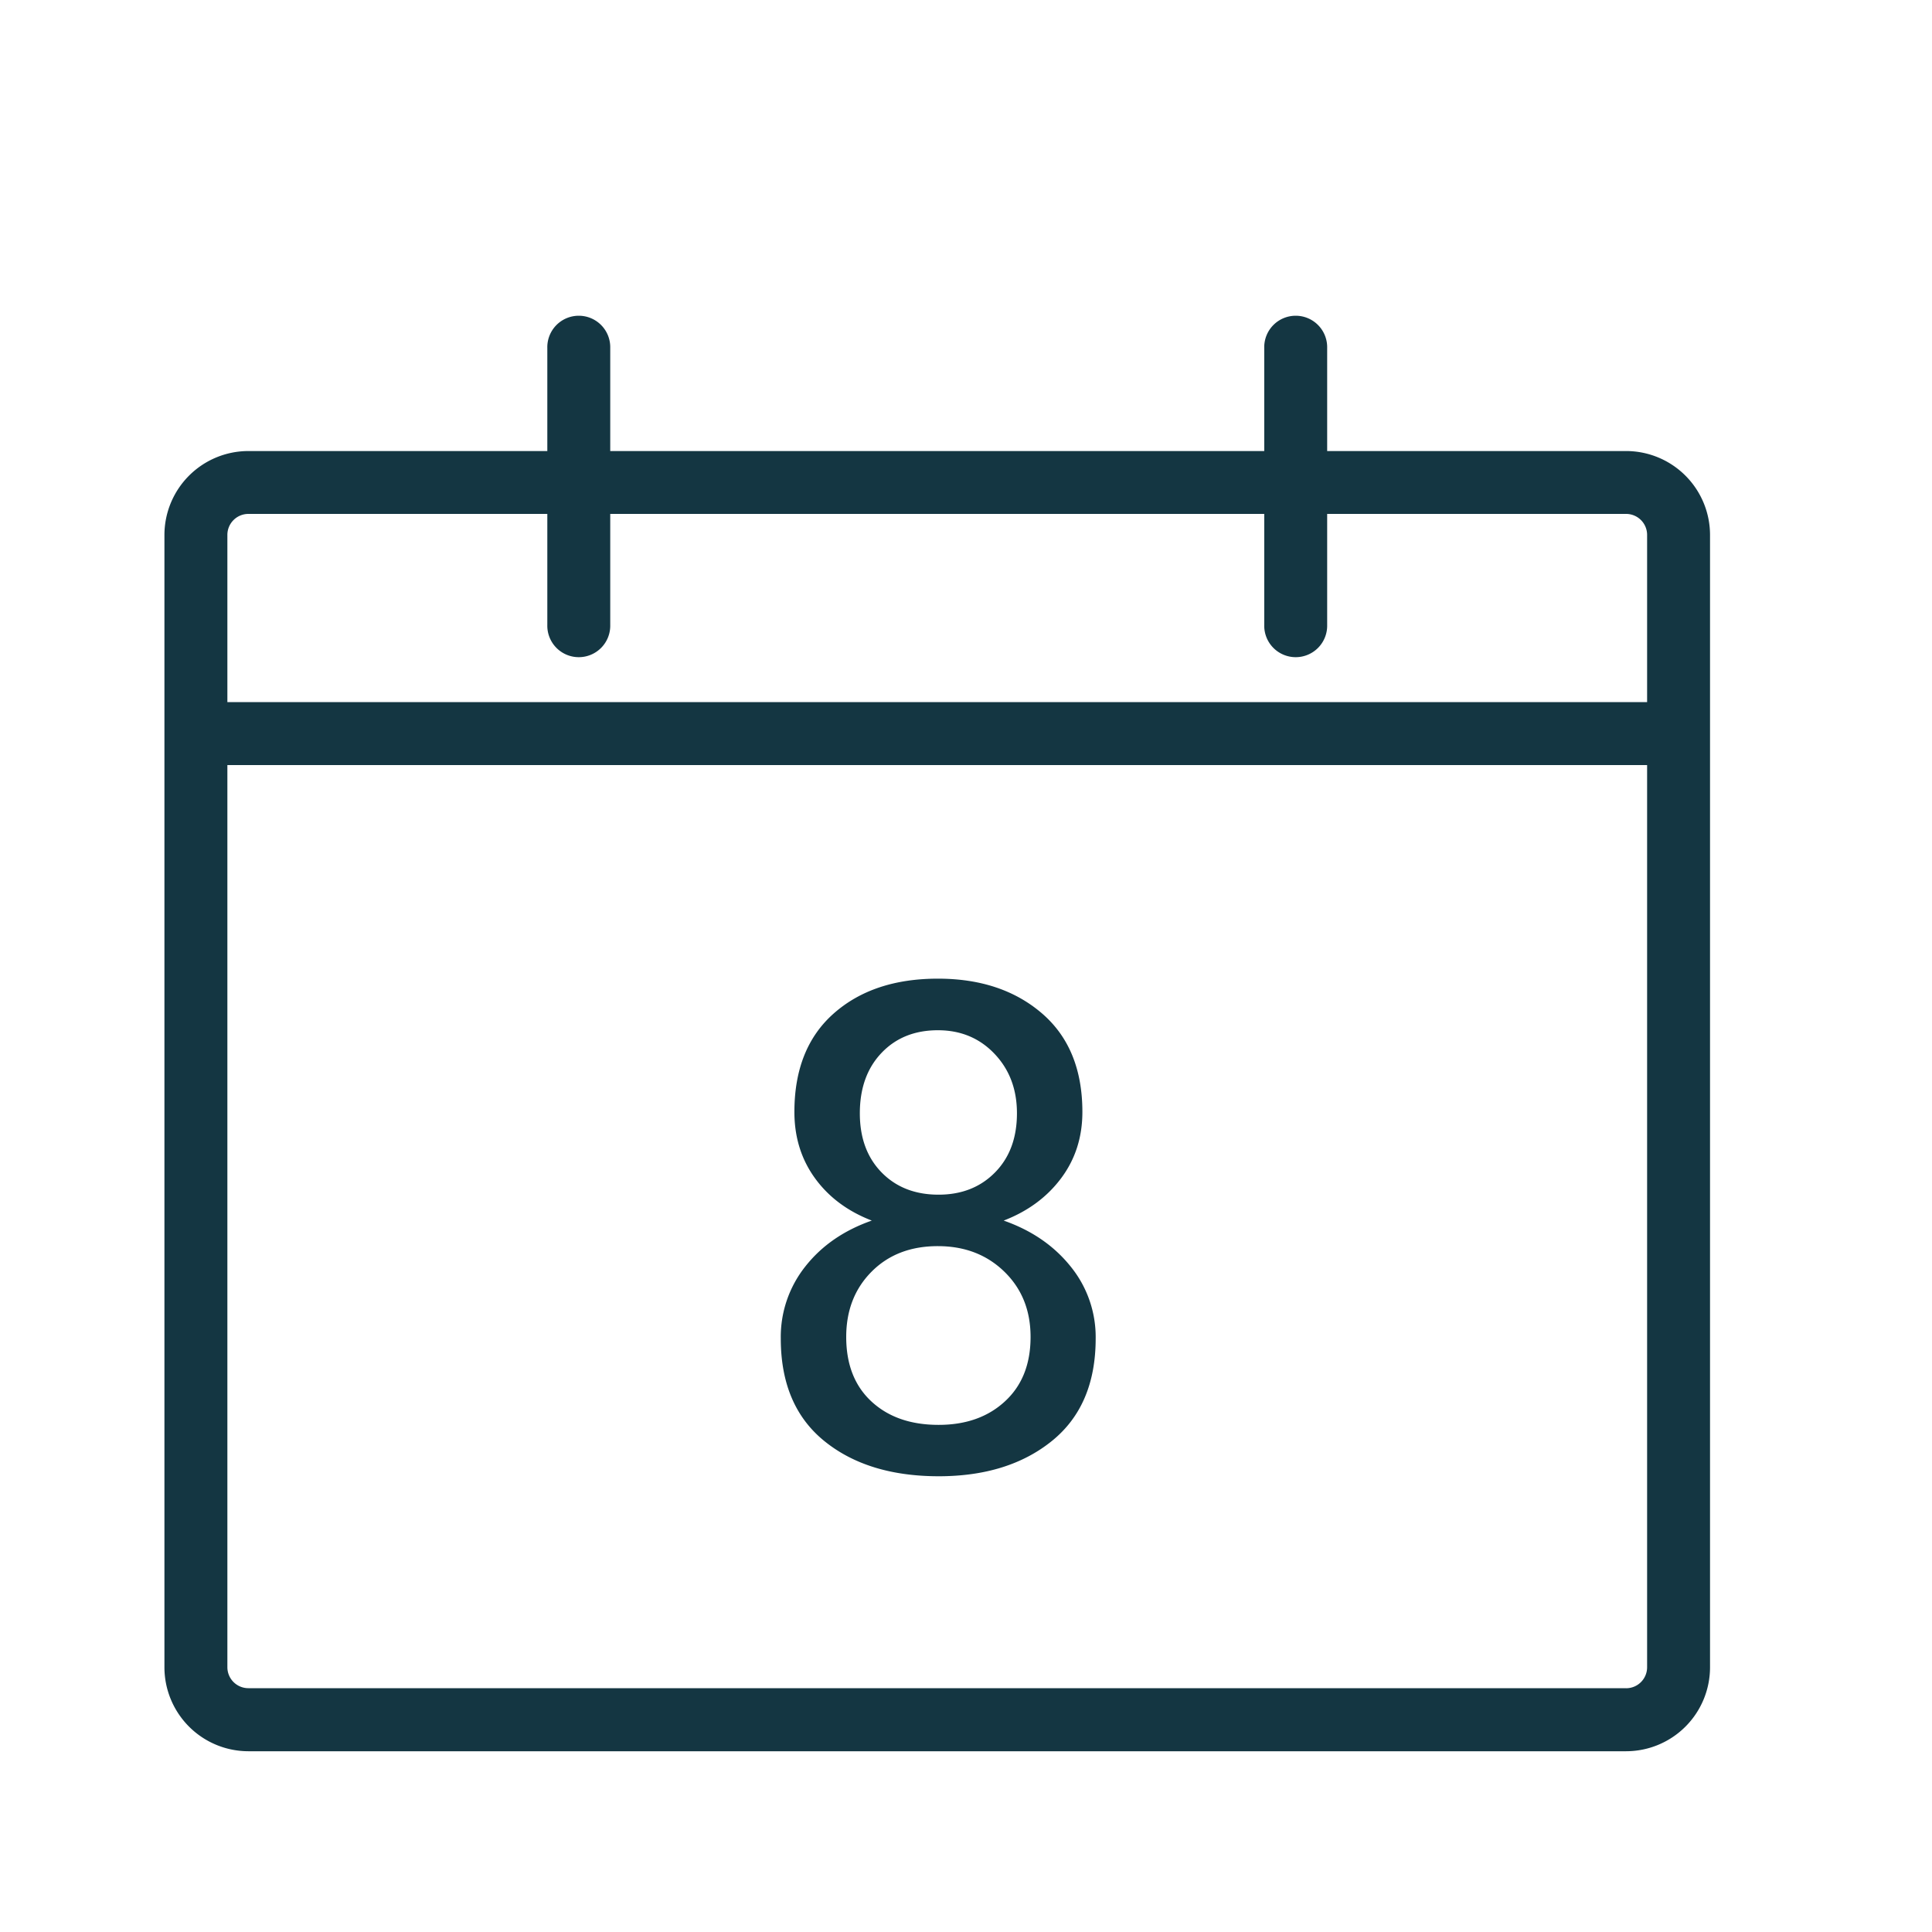 <svg xmlns="http://www.w3.org/2000/svg" viewBox="0 0 1000 1000"><defs><style>.cls-1{fill:#143642;}</style></defs><title>8</title><g id="_1" data-name="1"><path class="cls-1" d="M841.68,233.46H686.94V180.12a16.29,16.29,0,1,0-32.57,0v53.34H315.86V180.12a16.29,16.29,0,1,0-32.57,0v53.34H128.55a43.48,43.48,0,0,0-43.44,43.42V863a43.49,43.49,0,0,0,43.44,43.44H841.68A43.48,43.48,0,0,0,885.11,863V276.88A43.47,43.47,0,0,0,841.68,233.46ZM128.55,266H283.29v57.46a16.29,16.29,0,1,0,32.57,0V266H654.37v57.46a16.29,16.29,0,1,0,32.57,0V266H841.68a10.87,10.87,0,0,1,10.86,10.85v86.55H117.69V276.88A10.87,10.87,0,0,1,128.55,266Zm713.13,607.8H128.55A10.86,10.86,0,0,1,117.69,863V396H852.54V863A10.86,10.86,0,0,1,841.68,873.83Z"/><path class="cls-1" d="M519.5,631.77q18.74-7.21,29.74-21.92t11-34.3q0-33-20.89-51t-53.89-18q-33.52,0-53.9,18t-20.38,51q0,19.61,10.66,34.3t29.4,21.92q-21.66,7.58-34.38,23.72a58.59,58.59,0,0,0-12.73,37.31q0,34.73,22.44,53t59.23,18.31q36.1,0,58.71-18.31t22.61-53a57.91,57.91,0,0,0-13-37.31Q541.15,639.34,519.5,631.77Zm-74.45-55.53q0-19.43,11.18-31.21t29.23-11.78q17.7,0,29.31,12.21t11.6,30.78q0,19.08-11.34,30.6T485.8,618.36q-18.23,0-29.49-11.52T445.05,576.24Zm75.13,149.08Q507,737.52,485.8,737.51q-21.66,0-34.73-12.1T438,692q0-20.58,13.15-33.8T485.46,645q20.79,0,34.38,13.21T533.42,692Q533.42,713.14,520.18,725.32Z"/></g></svg>
